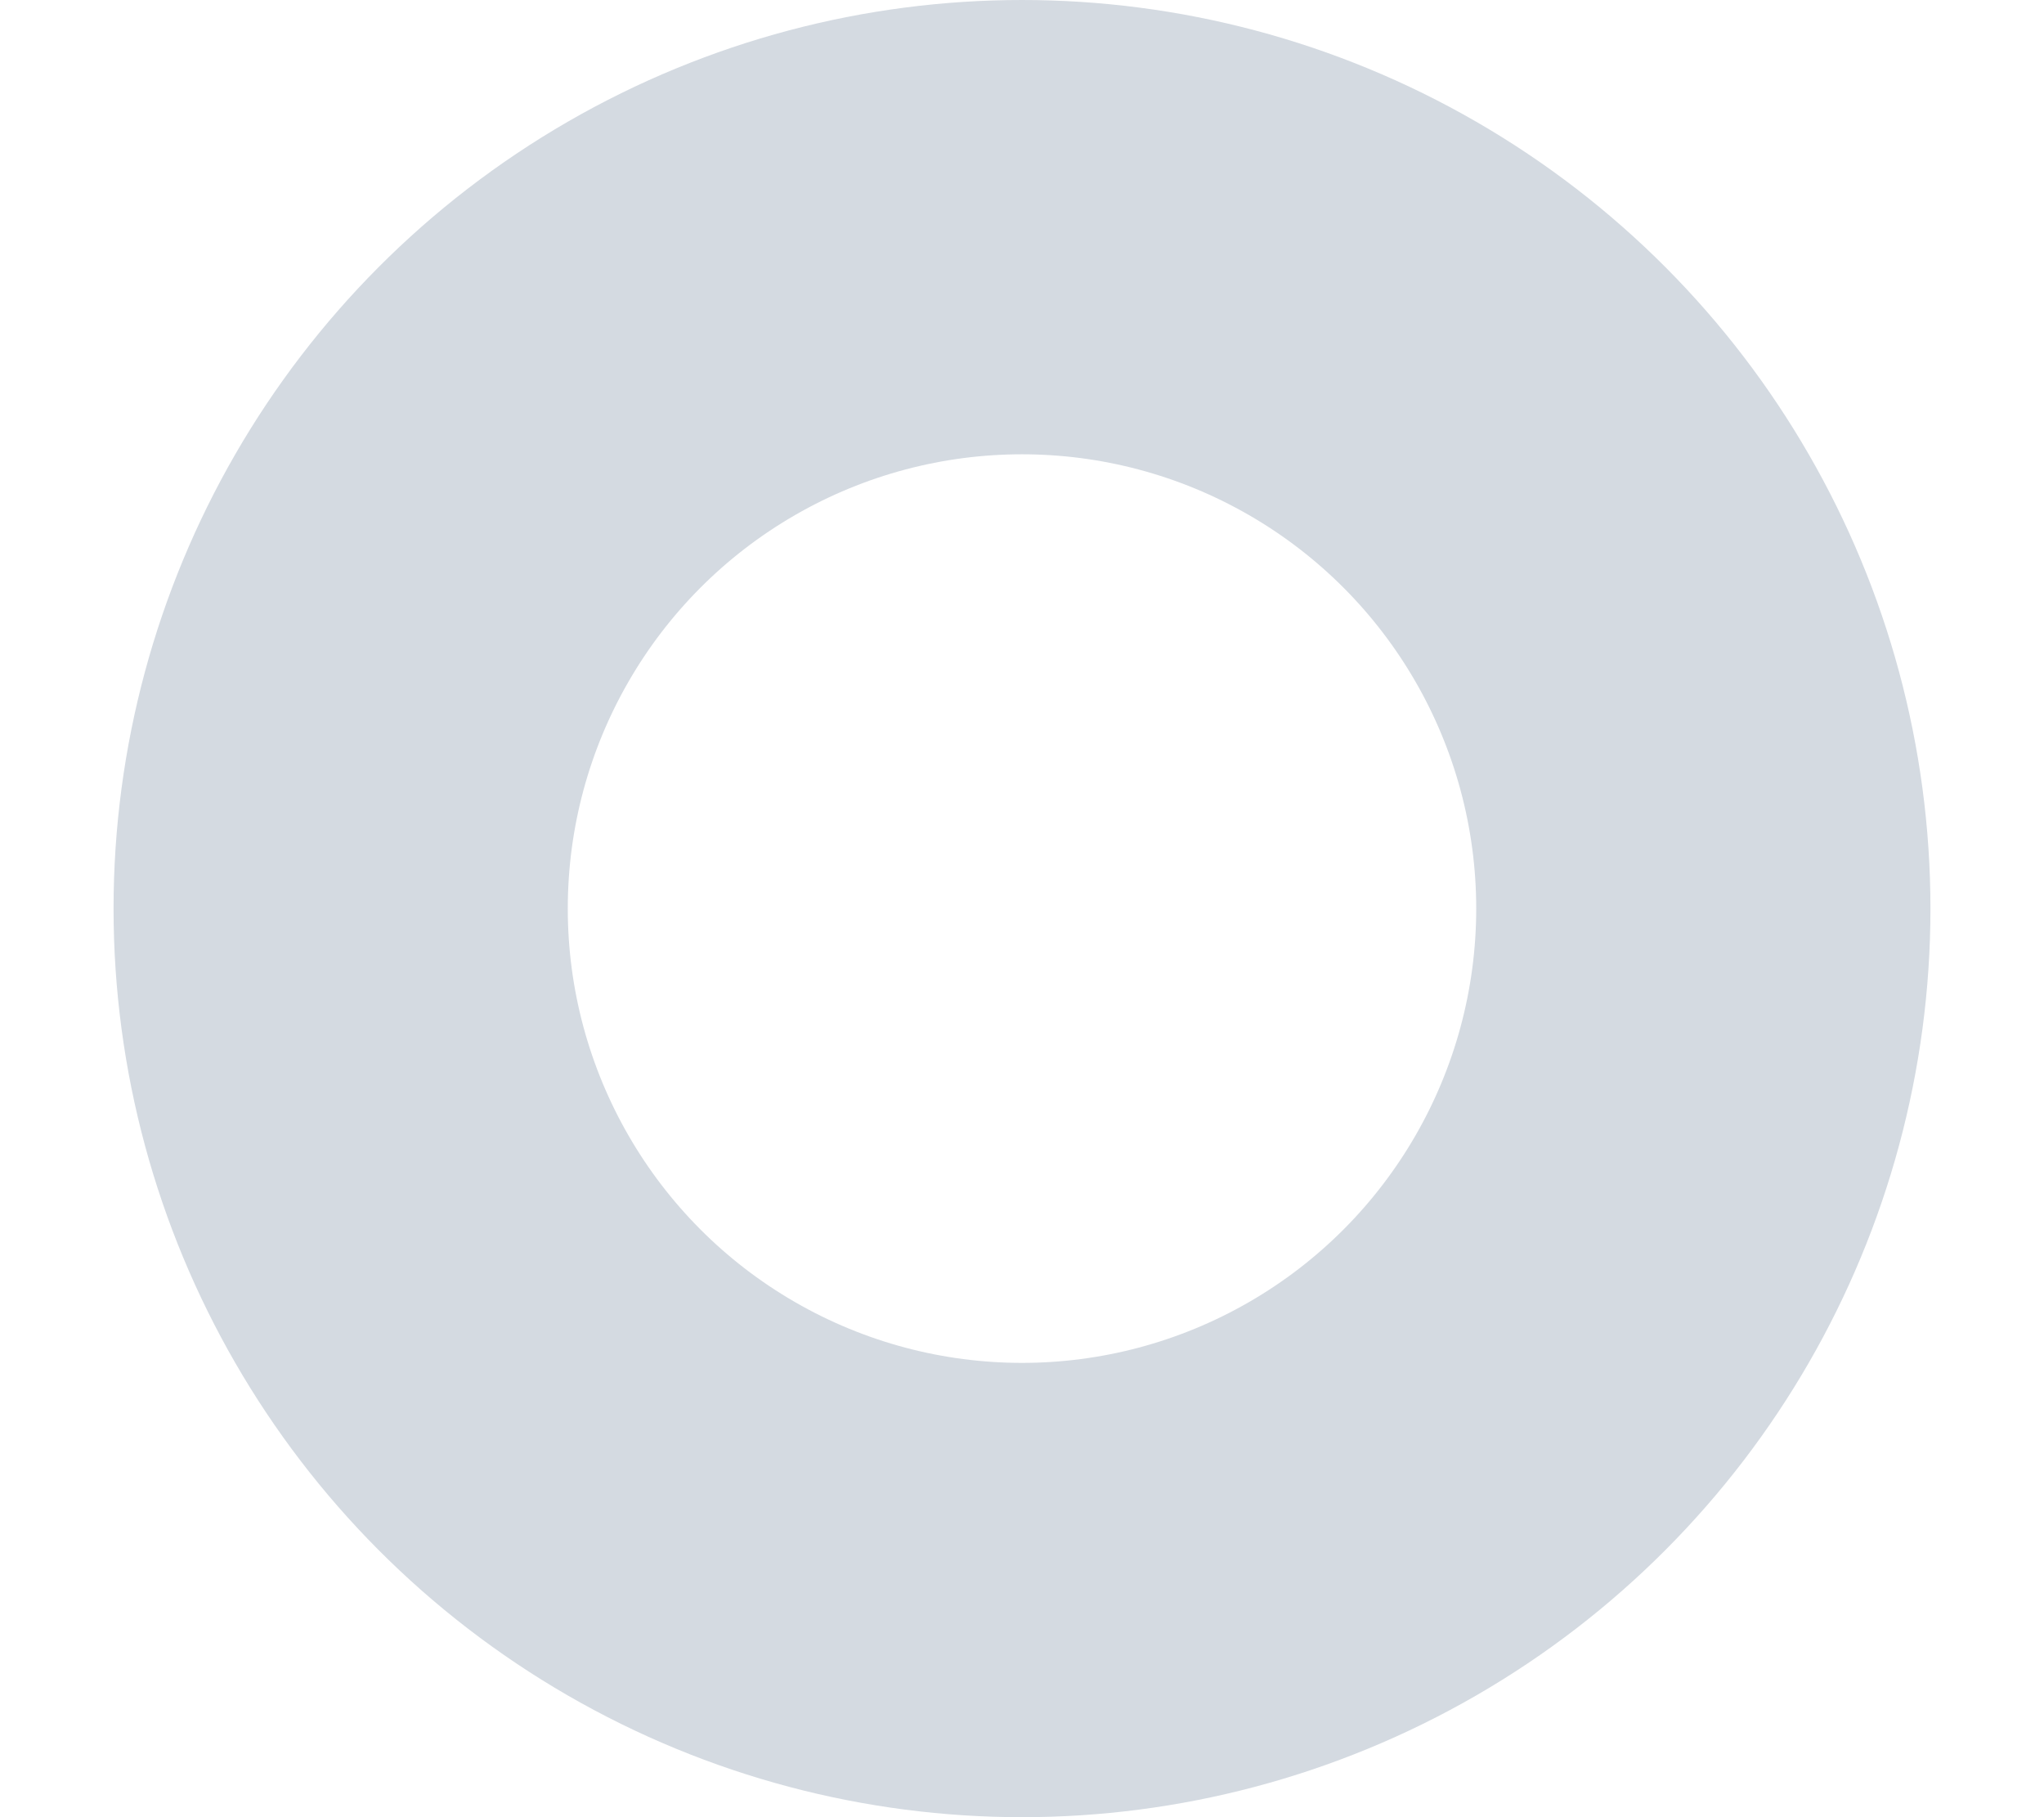 <?xml version="1.0" encoding="UTF-8"?>
<svg width="9px" height="8px" viewBox="0 0 9 8" version="1.1" xmlns="http://www.w3.org/2000/svg" xmlns:xlink="http://www.w3.org/1999/xlink">
    <title>Colour Copy 4</title>
    <g id="D-Planned-Failover-VD-Final-14th-May" stroke="none" stroke-width="1" fill="none" fill-rule="evenodd">
        <g id="D11" transform="translate(-784, -622)" stroke="#D4DAE1" stroke-width="2">
            <g id="Legend" transform="translate(260, 606)">
                <g id="Label" transform="translate(362, 16)">
                    <g id="Group-5">
                        <g id="Label" transform="translate(94, 0)">
                            <circle id="Colour-Copy-4" cx="72.5" cy="4" r="3"></circle>
                        </g>
                    </g>
                </g>
            </g>
        </g>
    </g>
</svg>